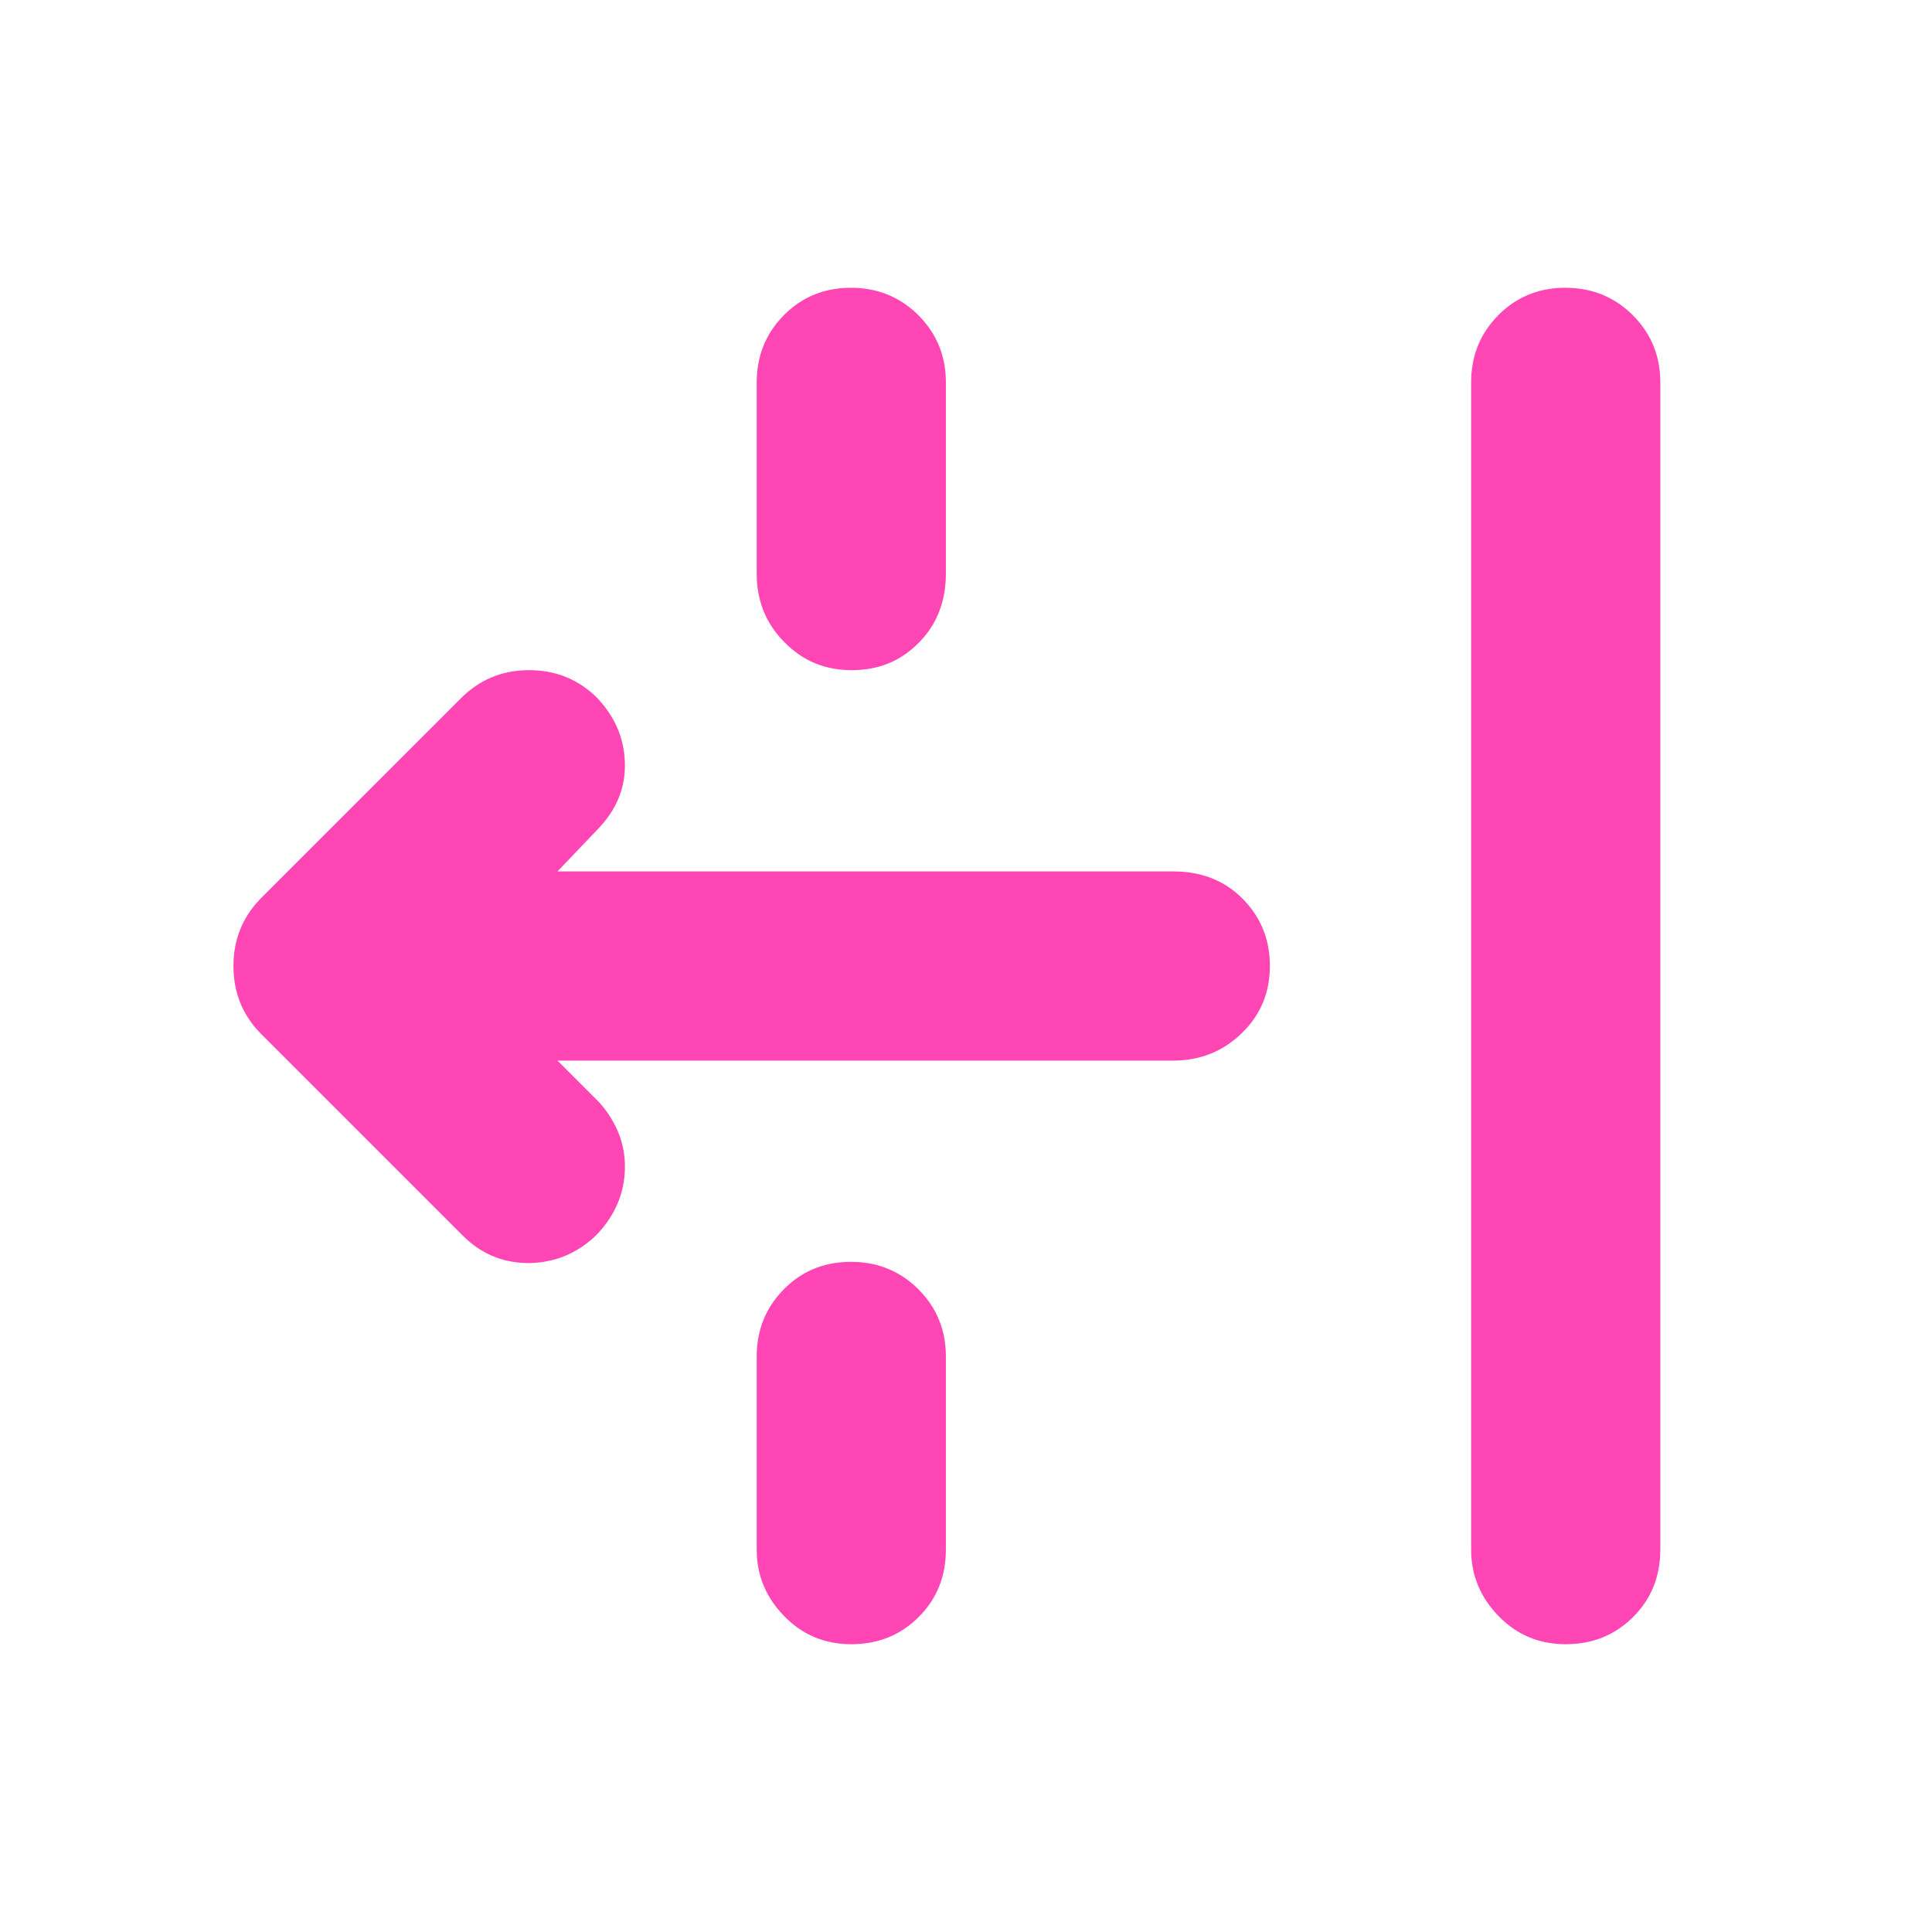 <svg height="48" viewBox="0 -960 960 960" width="48" xmlns="http://www.w3.org/2000/svg"><path fill="rgb(255, 70, 180)" d="m731-190v-580c0-12.24 3.887-22.71 11.662-31.42.59-.67 1.203-1.33 1.838-1.98.772-.77 1.559-1.51 2.362-2.22 8.558-7.59 18.878-11.38 30.958-11.38 11.895 0 22.129 3.68 30.699 11.03.954.81 1.888 1.67 2.801 2.57.652.66 1.281 1.32 1.886 2 5.607 6.21 9.215 13.31 10.823 21.31.647 3.21.971 6.57.971 10.09v580c0 13.4-4.539 24.6-13.62 33.6-9.079 8.99-20.2 13.4-33.38 13.4-13.159 0-24.28-4.61-33.381-14-.052-.05-.103-.11-.154-.16-8.977-9.3-13.465-20.24-13.465-32.84zm-308.18-627c11.827 0 22.011 3.63 30.552 10.9 1.006.85 1.989 1.75 2.949 2.7.679.68 1.332 1.38 1.961 2.08 5.254 5.85 8.741 12.48 10.461 19.91.839 3.61 1.258 7.41 1.258 11.41v95c0 13.81-4.502 25.4-13.501 34.4-9 9.19-20.101 13.6-33.32 13.6-13.22 0-24.38-4.61-33.501-14-9.118-9.19-13.68-20.59-13.68-34v-95c0-3.86.385-7.53 1.156-11.03 1.688-7.68 5.228-14.52 10.62-20.52.555-.62 1.131-1.24 1.726-1.85.74-.74 1.494-1.45 2.262-2.13 8.578-7.65 18.931-11.47 31.057-11.47zm-306.82 337c0-12.92 4.381-23.96 13.143-33.12.281-.3.567-.6.858-.89l89.1-89.09 9.899-9.9c.058-.06.116-.12.175-.17 8.917-8.89 19.631-13.44 32.14-13.81.542-.01 1.087-.02 1.635-.02h.005.005c13.281 0 24.62 4.61 34.001 14 .751.81 1.471 1.63 2.16 2.46 3.075 3.69 5.528 7.57 7.359 11.66 2.51 5.59 3.851 11.54 4.02 17.87.141 5-.495 9.75-1.91 14.26-1.971 6.32-5.453 12.18-10.445 17.59-.048.05-.096.11-.144.16l-20.992 22h305.991c13.12 0 24.045 3.99 32.774 11.96.585.53 1.16 1.08 1.726 1.65.325.33.645.67.958 1 8.361 8.91 12.542 19.7 12.542 32.39v.01c0 13.19-4.659 24.39-14 33.4-2.2 2.13-4.513 4-6.938 5.63-7.853 5.31-16.874 7.96-27.062 7.96h-305.991l20.992 21c8.68 9.99 12.838 20.99 12.499 33.01-.166 6.22-1.458 12.07-3.875 17.57-2.241 5.1-5.45 9.9-9.625 14.42-9.319 9.39-20.479 14.2-33.46 14.6-12.429.18-23.208-3.84-32.337-12.44-.404-.38-.805-.76-1.203-1.16l-50-50-49.999-49.99c-8.595-8.5-13.244-18.86-13.915-30.91-.057-1.02-.086-2.06-.086-3.1zm306.82 147c11.827 0 22.011 3.63 30.552 10.9 1.006.85 1.989 1.75 2.949 2.7.679.69 1.332 1.38 1.961 2.09 5.254 5.84 8.741 12.48 10.461 19.9.839 3.61 1.258 7.41 1.258 11.41v96c0 13.4-4.541 24.6-13.621 33.6-9.081 8.99-20.199 13.4-33.379 13.4h-.001c-.055 0-.11 0-.165 0-13.089-.04-24.152-4.65-33.215-14-8.273-8.5-12.778-18.39-13.513-29.66-.072-1.1-.108-2.22-.108-3.34v-96c0-3.86.385-7.54 1.156-11.03 1.688-7.68 5.228-14.52 10.62-20.52.555-.63 1.131-1.24 1.726-1.85.74-.74 1.494-1.45 2.262-2.13 8.578-7.65 18.931-11.47 31.057-11.47z"/></svg>
